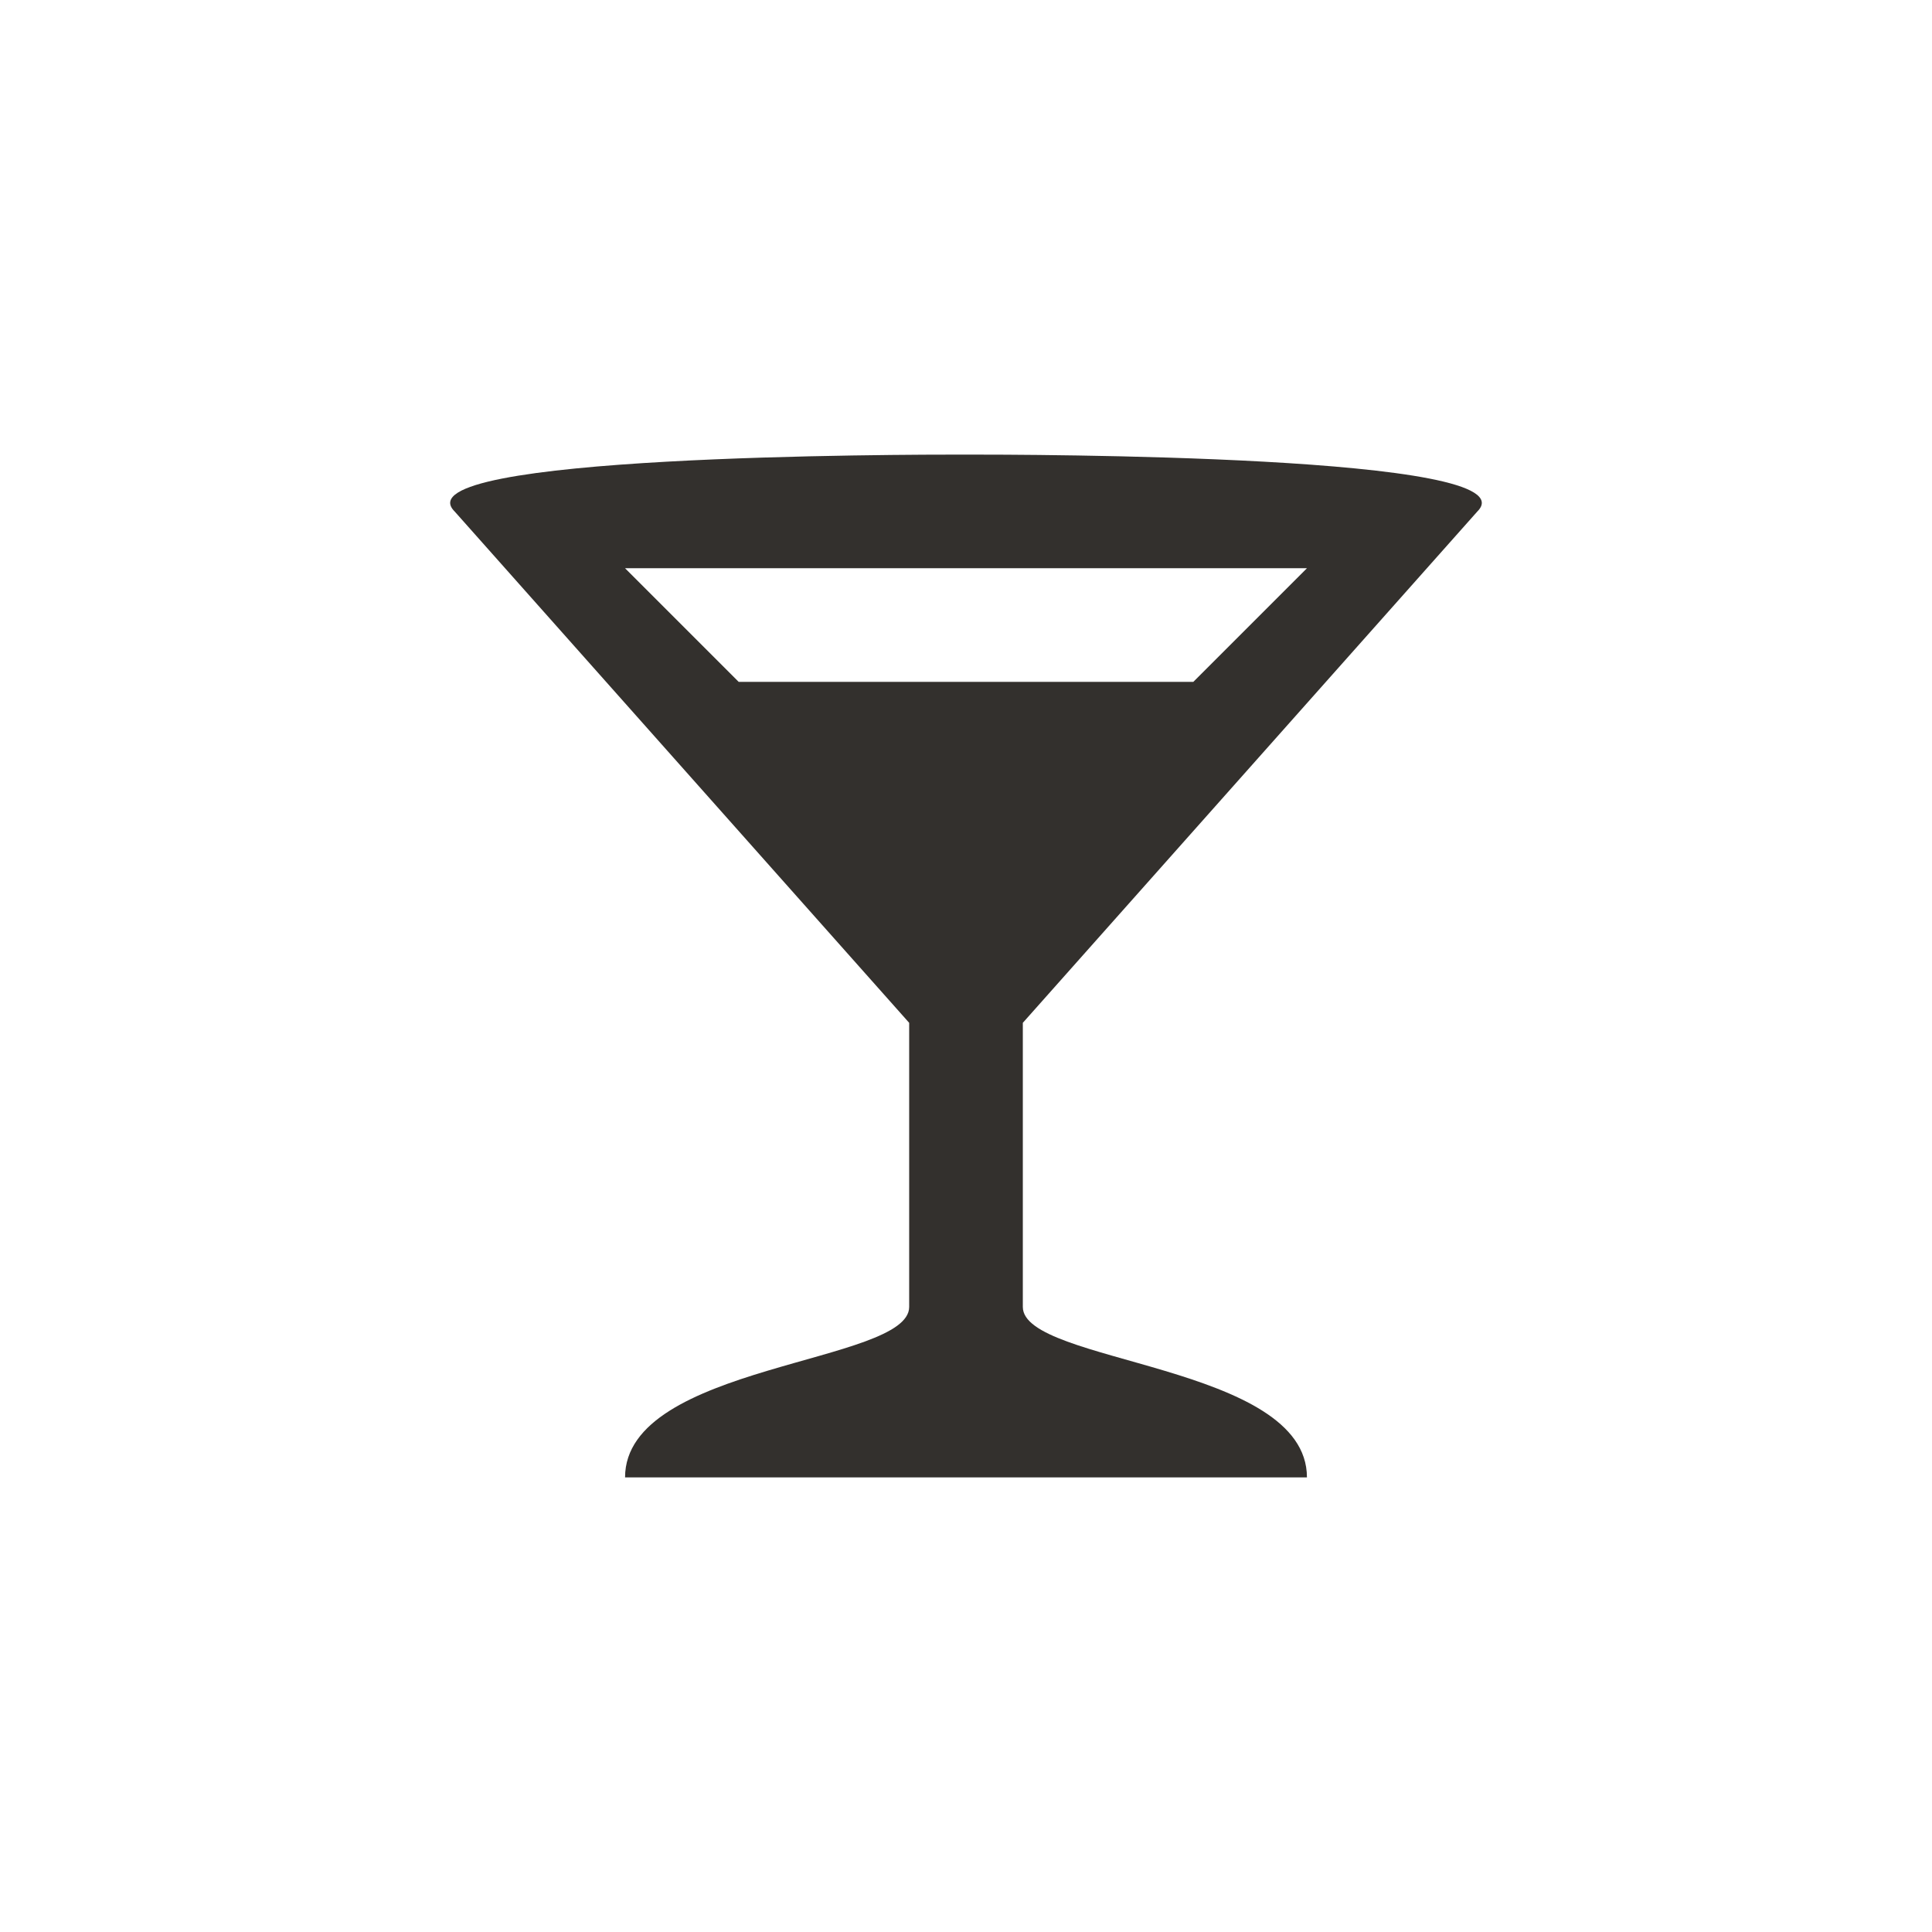 <svg xmlns="http://www.w3.org/2000/svg" viewBox="0 0 17 17" height="17" width="17"><title>bar_11.svg</title><rect fill="none" x="0" y="0" width="17" height="17"></rect><path fill="#33302d" transform="translate(3 3)" d="M5.488,1C4.976,1,0.5,1,1,1.5L5,6v2.5C5,9,2.5,9,2.5,10h6
	C8.5,9,6,9,6,8.5V6l4-4.5C10.5,1,6.001,1,5.488,1z M2.5,2h6l-1,1h-4L2.5,2z"></path></svg>